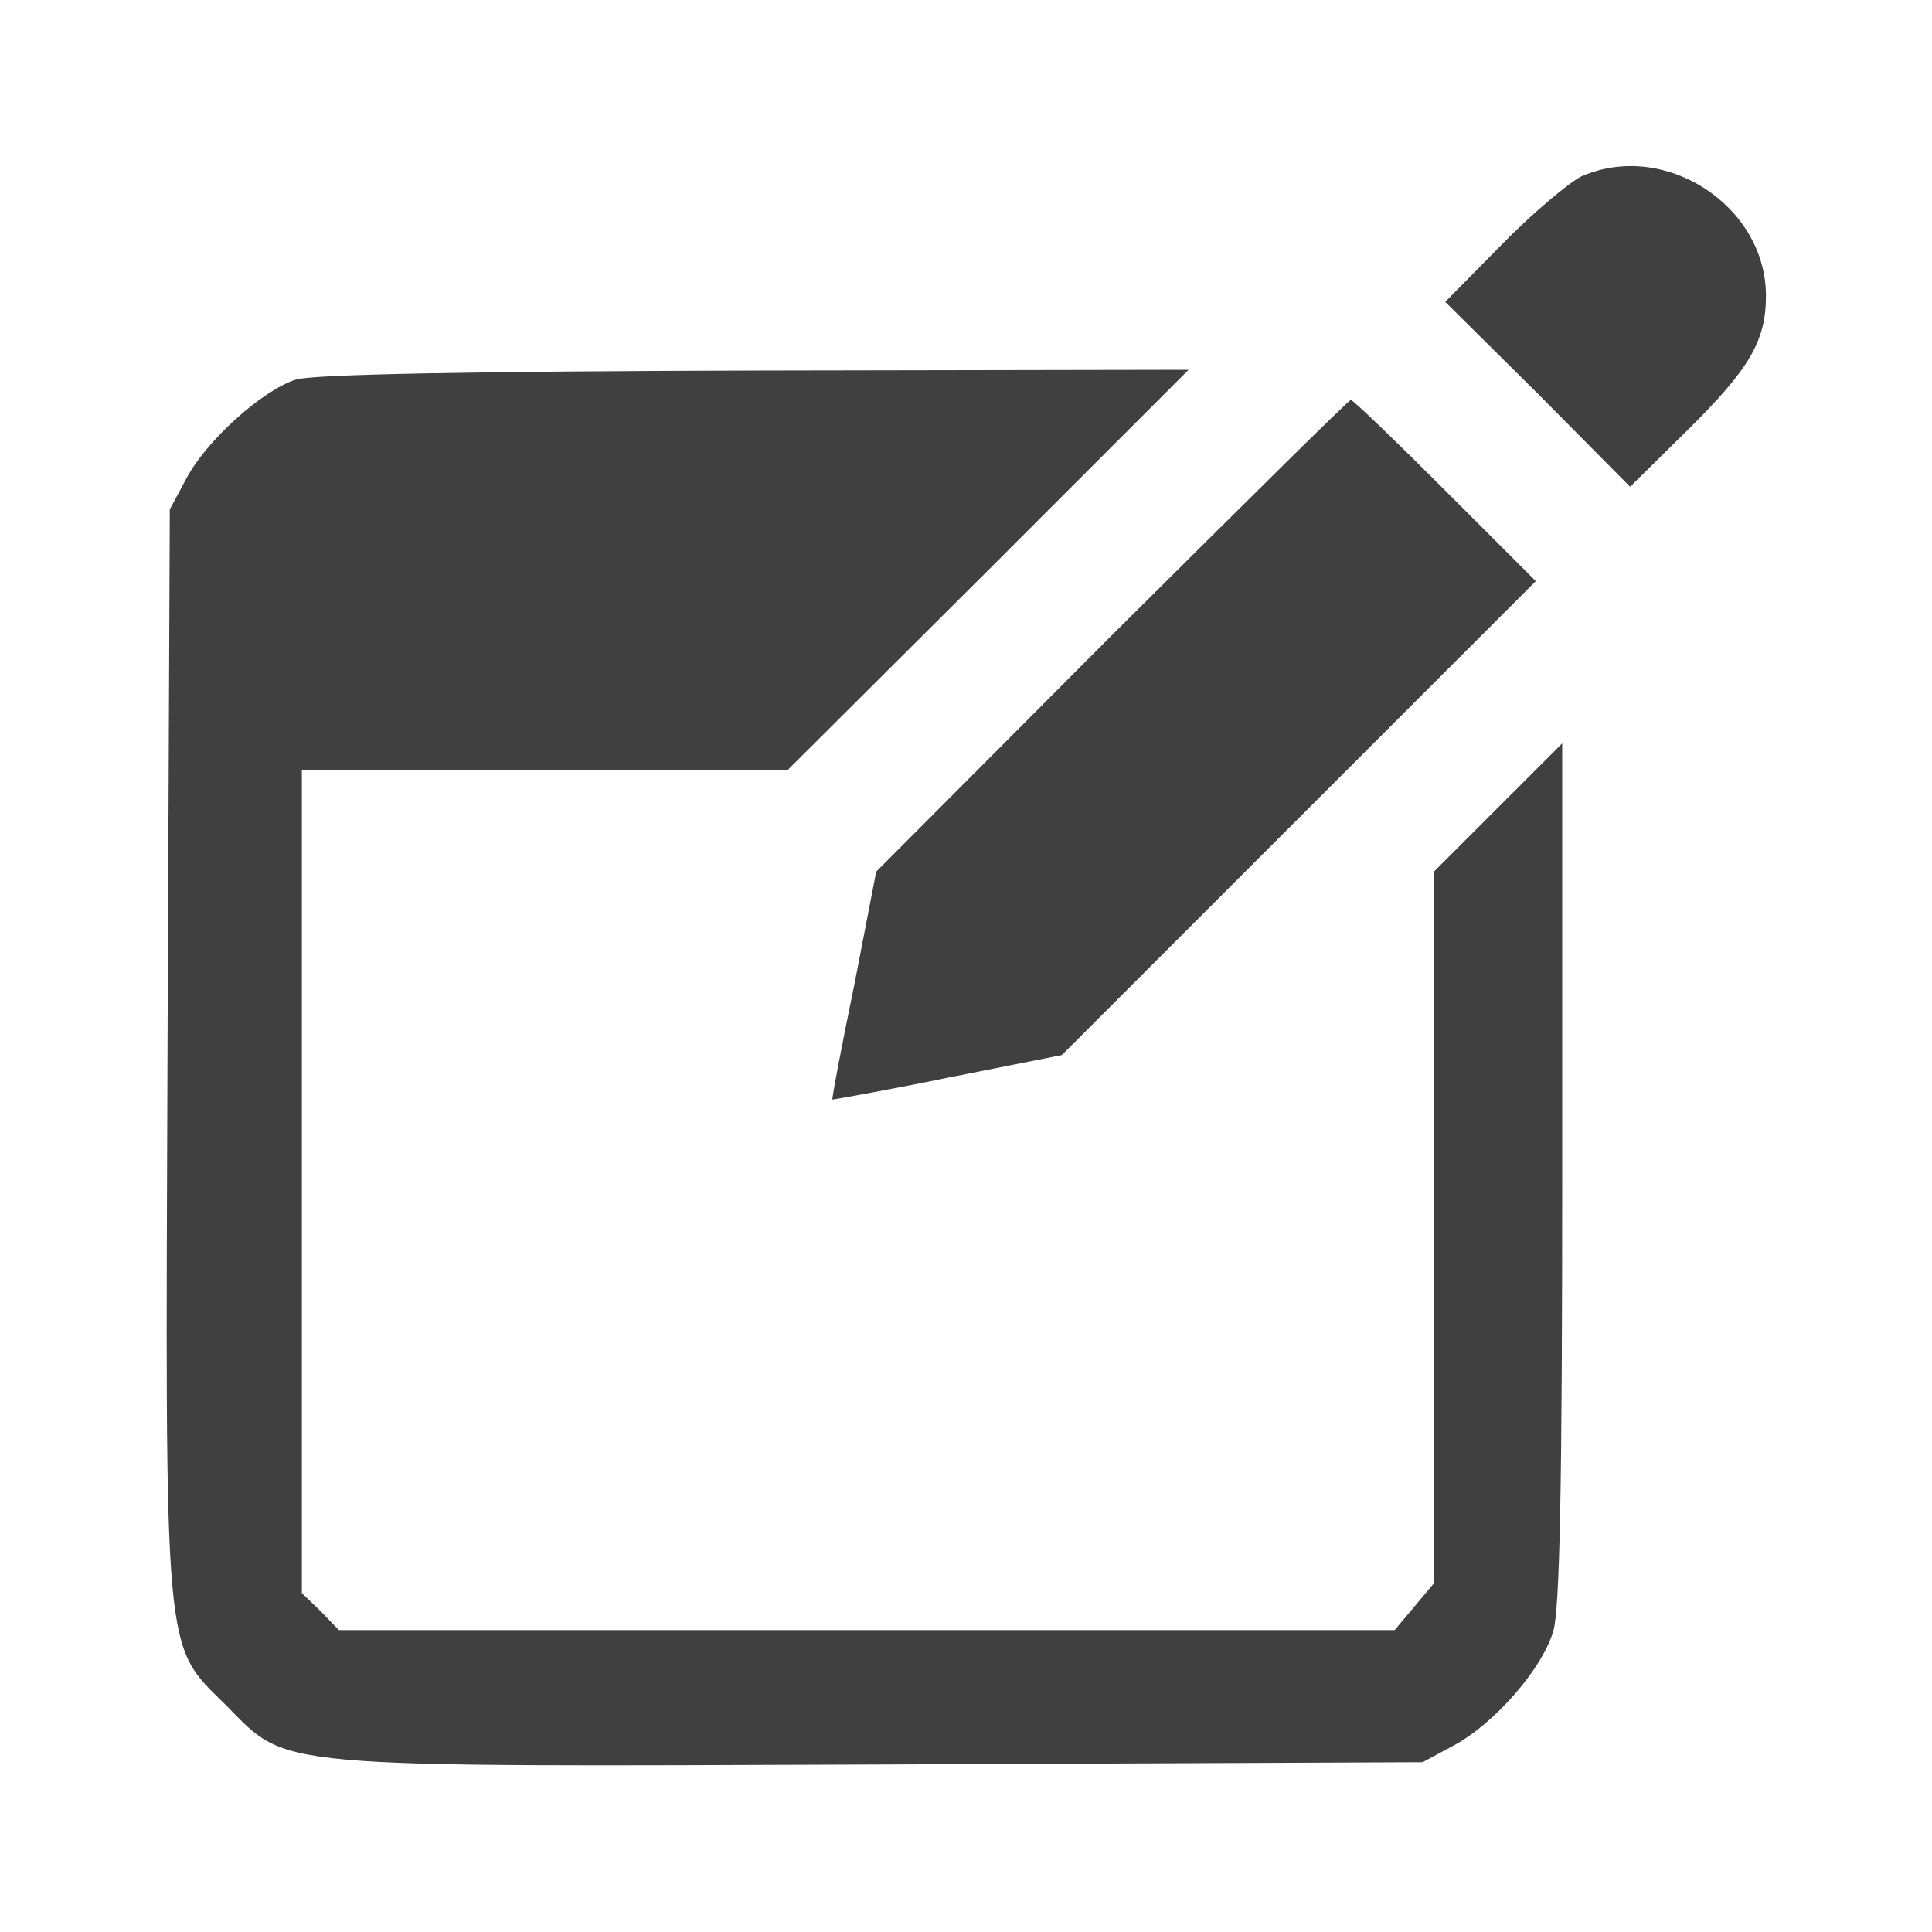 <svg width="45" height="45" viewBox="0 0 70 70" fill="none" xmlns="http://www.w3.org/2000/svg">
<path d="M57.285 6.398C56.848 6.617 55.535 7.711 54.414 8.859L52.363 10.938L55.727 14.273L59.062 17.637L61.141 15.586C63.383 13.371 63.984 12.359 63.984 10.719C63.984 7.438 60.293 5.059 57.285 6.398Z" fill="#404040"/>
<path d="M10.719 13.754C9.516 14.137 7.492 15.941 6.754 17.336L6.152 18.457L6.07 37.98C5.988 60.402 5.906 59.527 8.203 61.797C10.473 64.094 9.598 64.012 32.02 63.93L51.543 63.848L52.664 63.246C54.141 62.453 55.863 60.484 56.273 59.117C56.52 58.352 56.602 53.621 56.602 42.492V26.934L54.277 29.258L51.953 31.582V44.488V57.367L51.242 58.215L50.531 59.062H31.418H12.277L11.621 58.379L10.937 57.723V42.793V27.891H19.742H28.547L35.82 20.645L43.066 13.398L27.344 13.426C17.172 13.453 11.293 13.562 10.719 13.754Z" fill="#404040"/>
<path d="M40.277 23.023L31.746 31.582L30.953 35.684C30.488 37.926 30.133 39.812 30.16 39.84C30.188 39.84 32.074 39.512 34.344 39.047L38.473 38.227L47.059 29.641L55.645 21.055L52.363 17.773C50.559 15.969 49.027 14.492 48.945 14.492C48.863 14.492 44.98 18.348 40.277 23.023Z" fill="#404040"/>
</svg>
